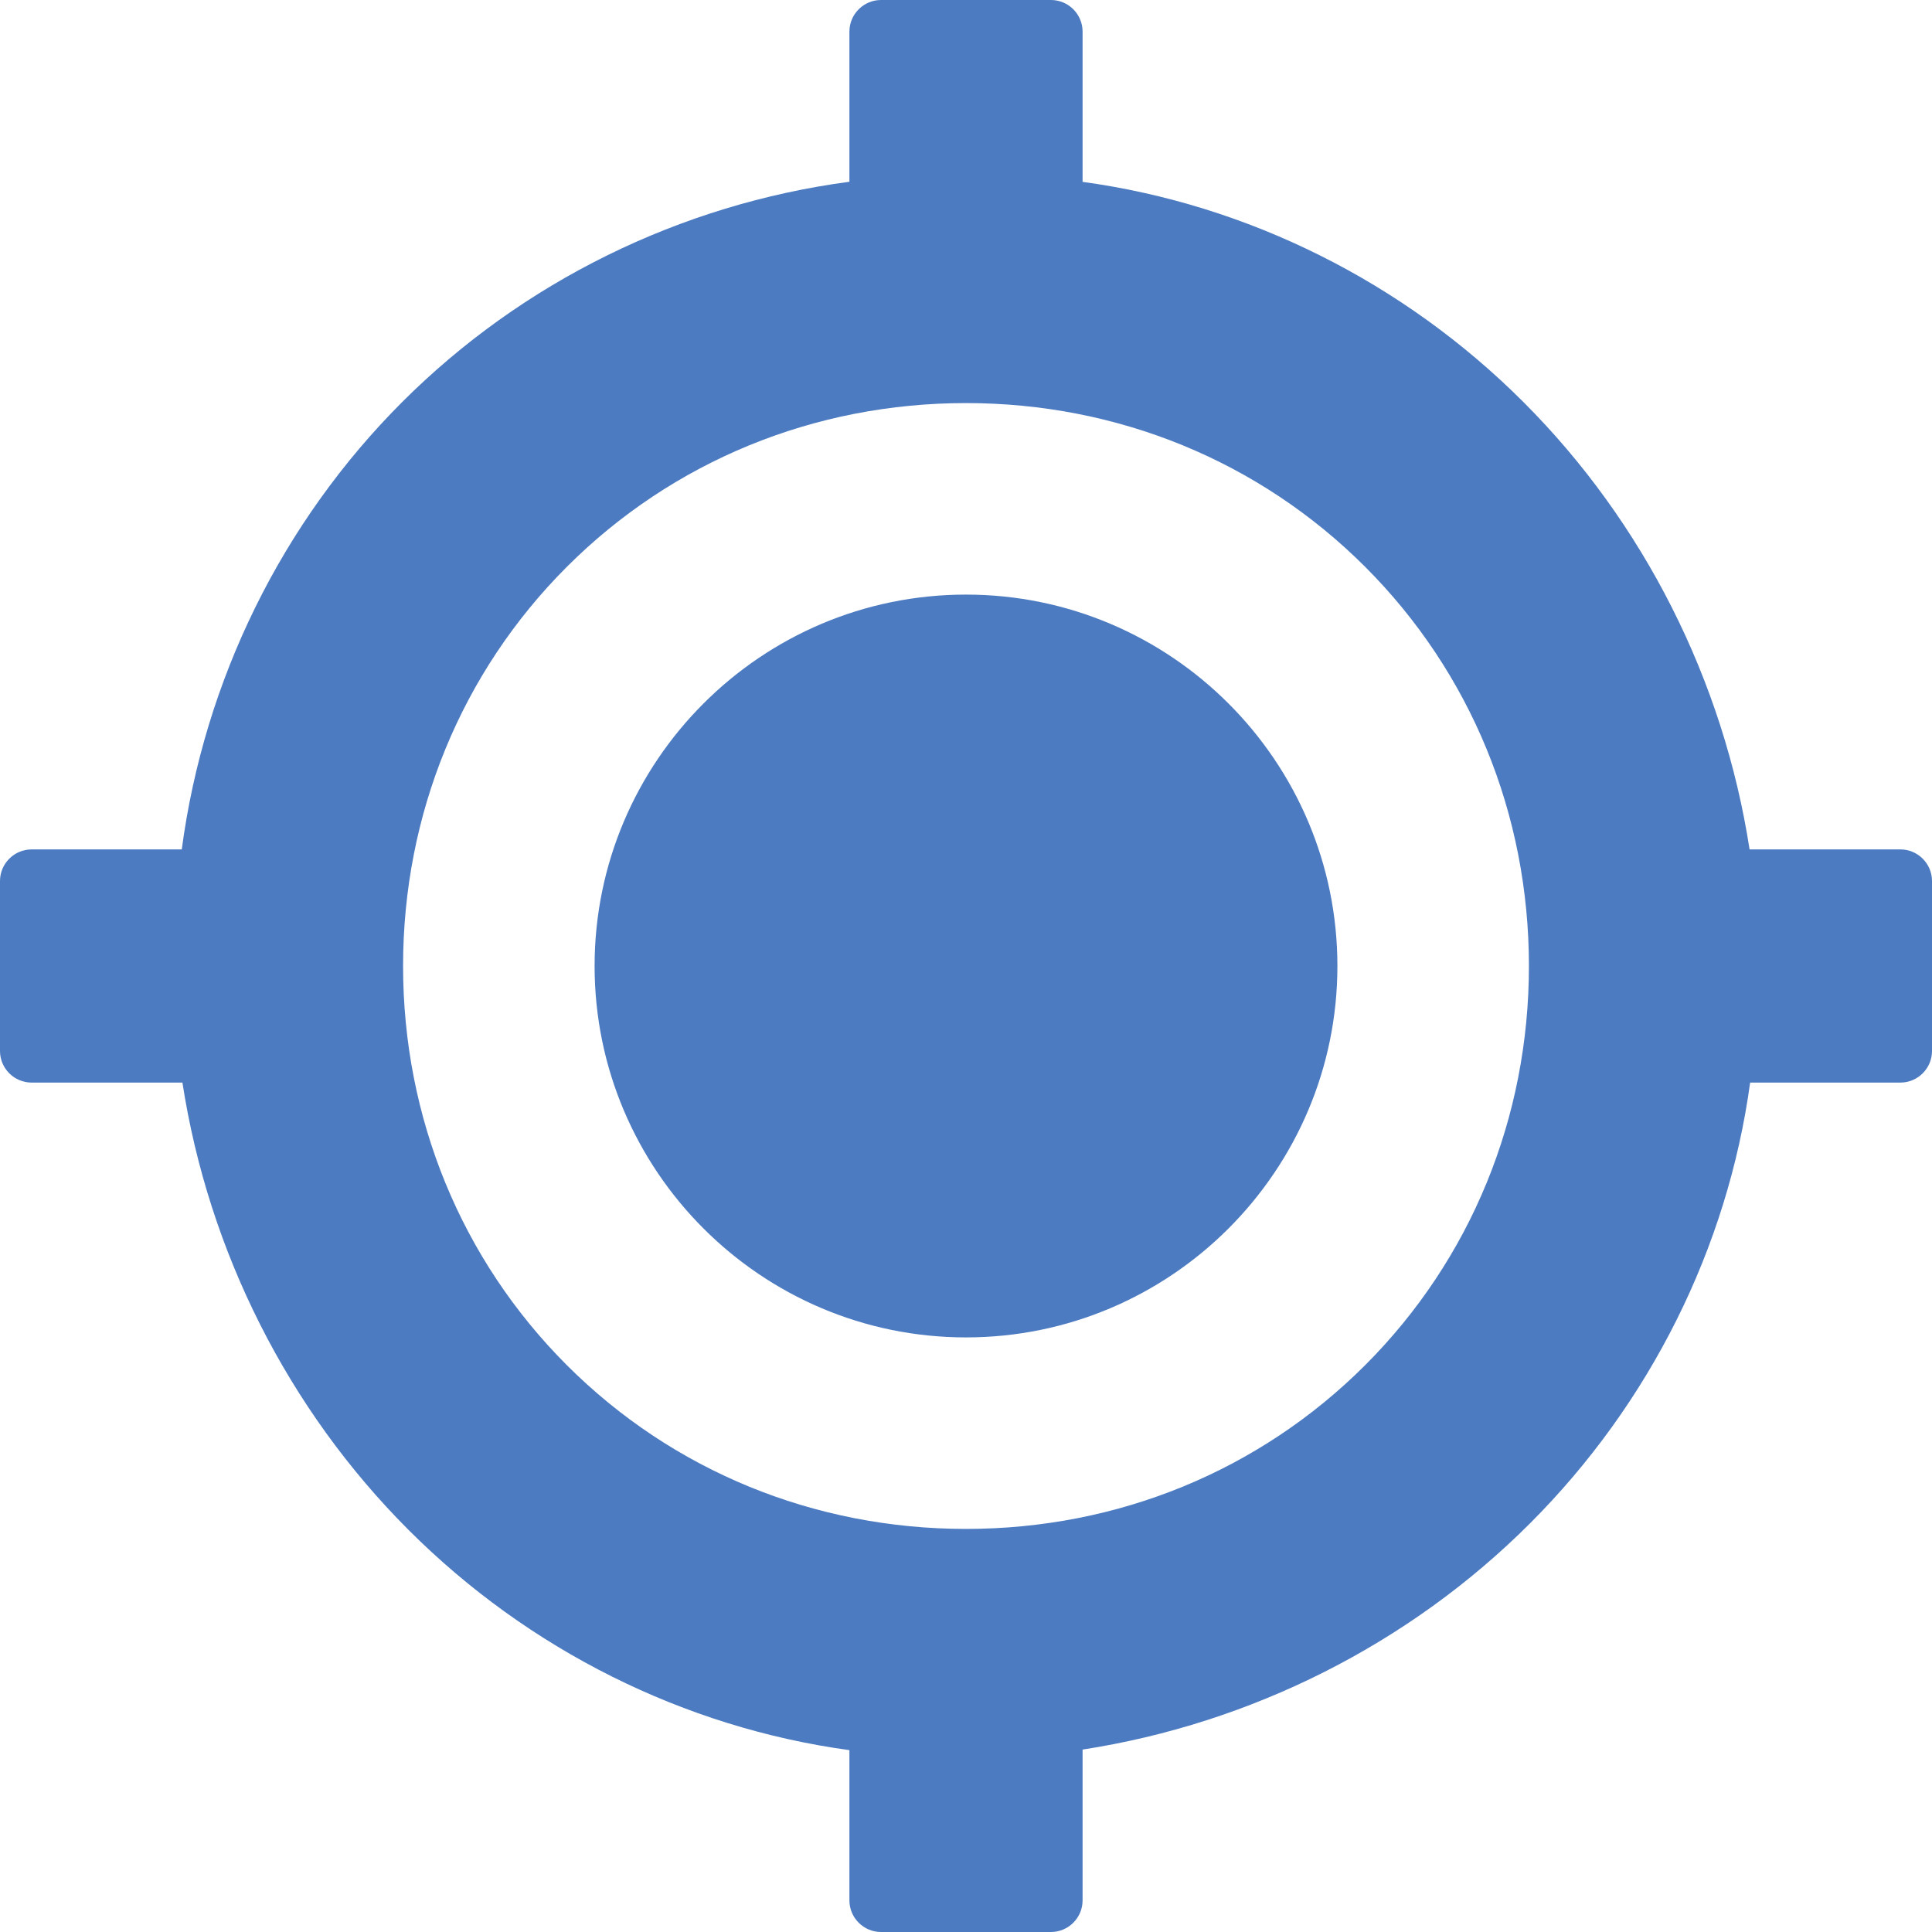 <?xml version="1.0" encoding="UTF-8" standalone="no"?>
<svg width="38px" height="38px" viewBox="0 0 38 38" version="1.1" xmlns="http://www.w3.org/2000/svg" xmlns:xlink="http://www.w3.org/1999/xlink">
    <!-- Generator: Sketch 41.2 (35397) - http://www.bohemiancoding.com/sketch -->
    <title>proximity</title>
    <desc>Created with Sketch.</desc>
    <defs>
        <rect id="path-1" x="0" y="0" width="48" height="48"></rect>
    </defs>
    <g id="Page-1" stroke="none" stroke-width="1" fill="none" fill-rule="evenodd">
        <g id="Artboard" transform="translate(-849, -121)">
            <g id="proximity" transform="translate(844, 116)">
                <g id="Combined-Shape">
                    <mask id="mask-2" fill="white">
                        <use xlink:href="#path-1"></use>
                    </mask>
                    <g id="Mask"></g>
                    <path d="M42.378,21.707 L39.412,21.707 C38.898,18.381 37.331,15.275 34.965,12.909 C32.603,10.546 29.541,9.021 26.293,8.577 L26.293,5.622 C26.293,5.279 26.014,5 25.671,5 L22.329,5 C21.986,5 21.707,5.279 21.707,5.622 L21.707,8.575 C18.381,9.017 15.275,10.543 12.909,12.909 C10.543,15.275 9.017,18.381 8.575,21.707 L5.622,21.707 C5.279,21.707 5,21.986 5,22.329 L5,25.671 C5,26.014 5.279,26.293 5.622,26.293 L8.588,26.293 C9.102,29.619 10.669,32.725 13.035,35.091 C15.397,37.454 18.459,38.979 21.707,39.423 L21.707,42.378 C21.707,42.721 21.986,43 22.329,43 L25.671,43 C26.014,43 26.293,42.721 26.293,42.378 L26.293,39.412 C29.619,38.898 32.725,37.331 35.091,34.965 C37.454,32.603 38.979,29.541 39.423,26.293 L42.378,26.293 C42.721,26.293 43,26.014 43,25.671 L43,22.329 C43,21.986 42.721,21.707 42.378,21.707 Z M31.851,31.851 C29.773,33.928 26.985,35.072 24,35.072 C21.015,35.072 18.227,33.928 16.149,31.851 C14.072,29.773 12.928,26.985 12.928,24 C12.928,21.015 14.072,18.227 16.149,16.149 C18.227,14.072 21.015,12.928 24,12.928 C26.985,12.928 29.773,14.072 31.851,16.149 C33.928,18.227 35.072,21.015 35.072,24 C35.072,26.985 33.928,29.773 31.851,31.851 Z M24,16.695 C19.972,16.695 16.695,19.972 16.695,24 C16.695,28.028 19.972,31.305 24,31.305 C28.028,31.305 31.305,28.028 31.305,24 C31.305,19.972 28.028,16.695 24,16.695 Z" fill="#4C7BC1" mask="url(#mask-2)"></path>
                </g>
            </g>
        </g>
    </g>
</svg>